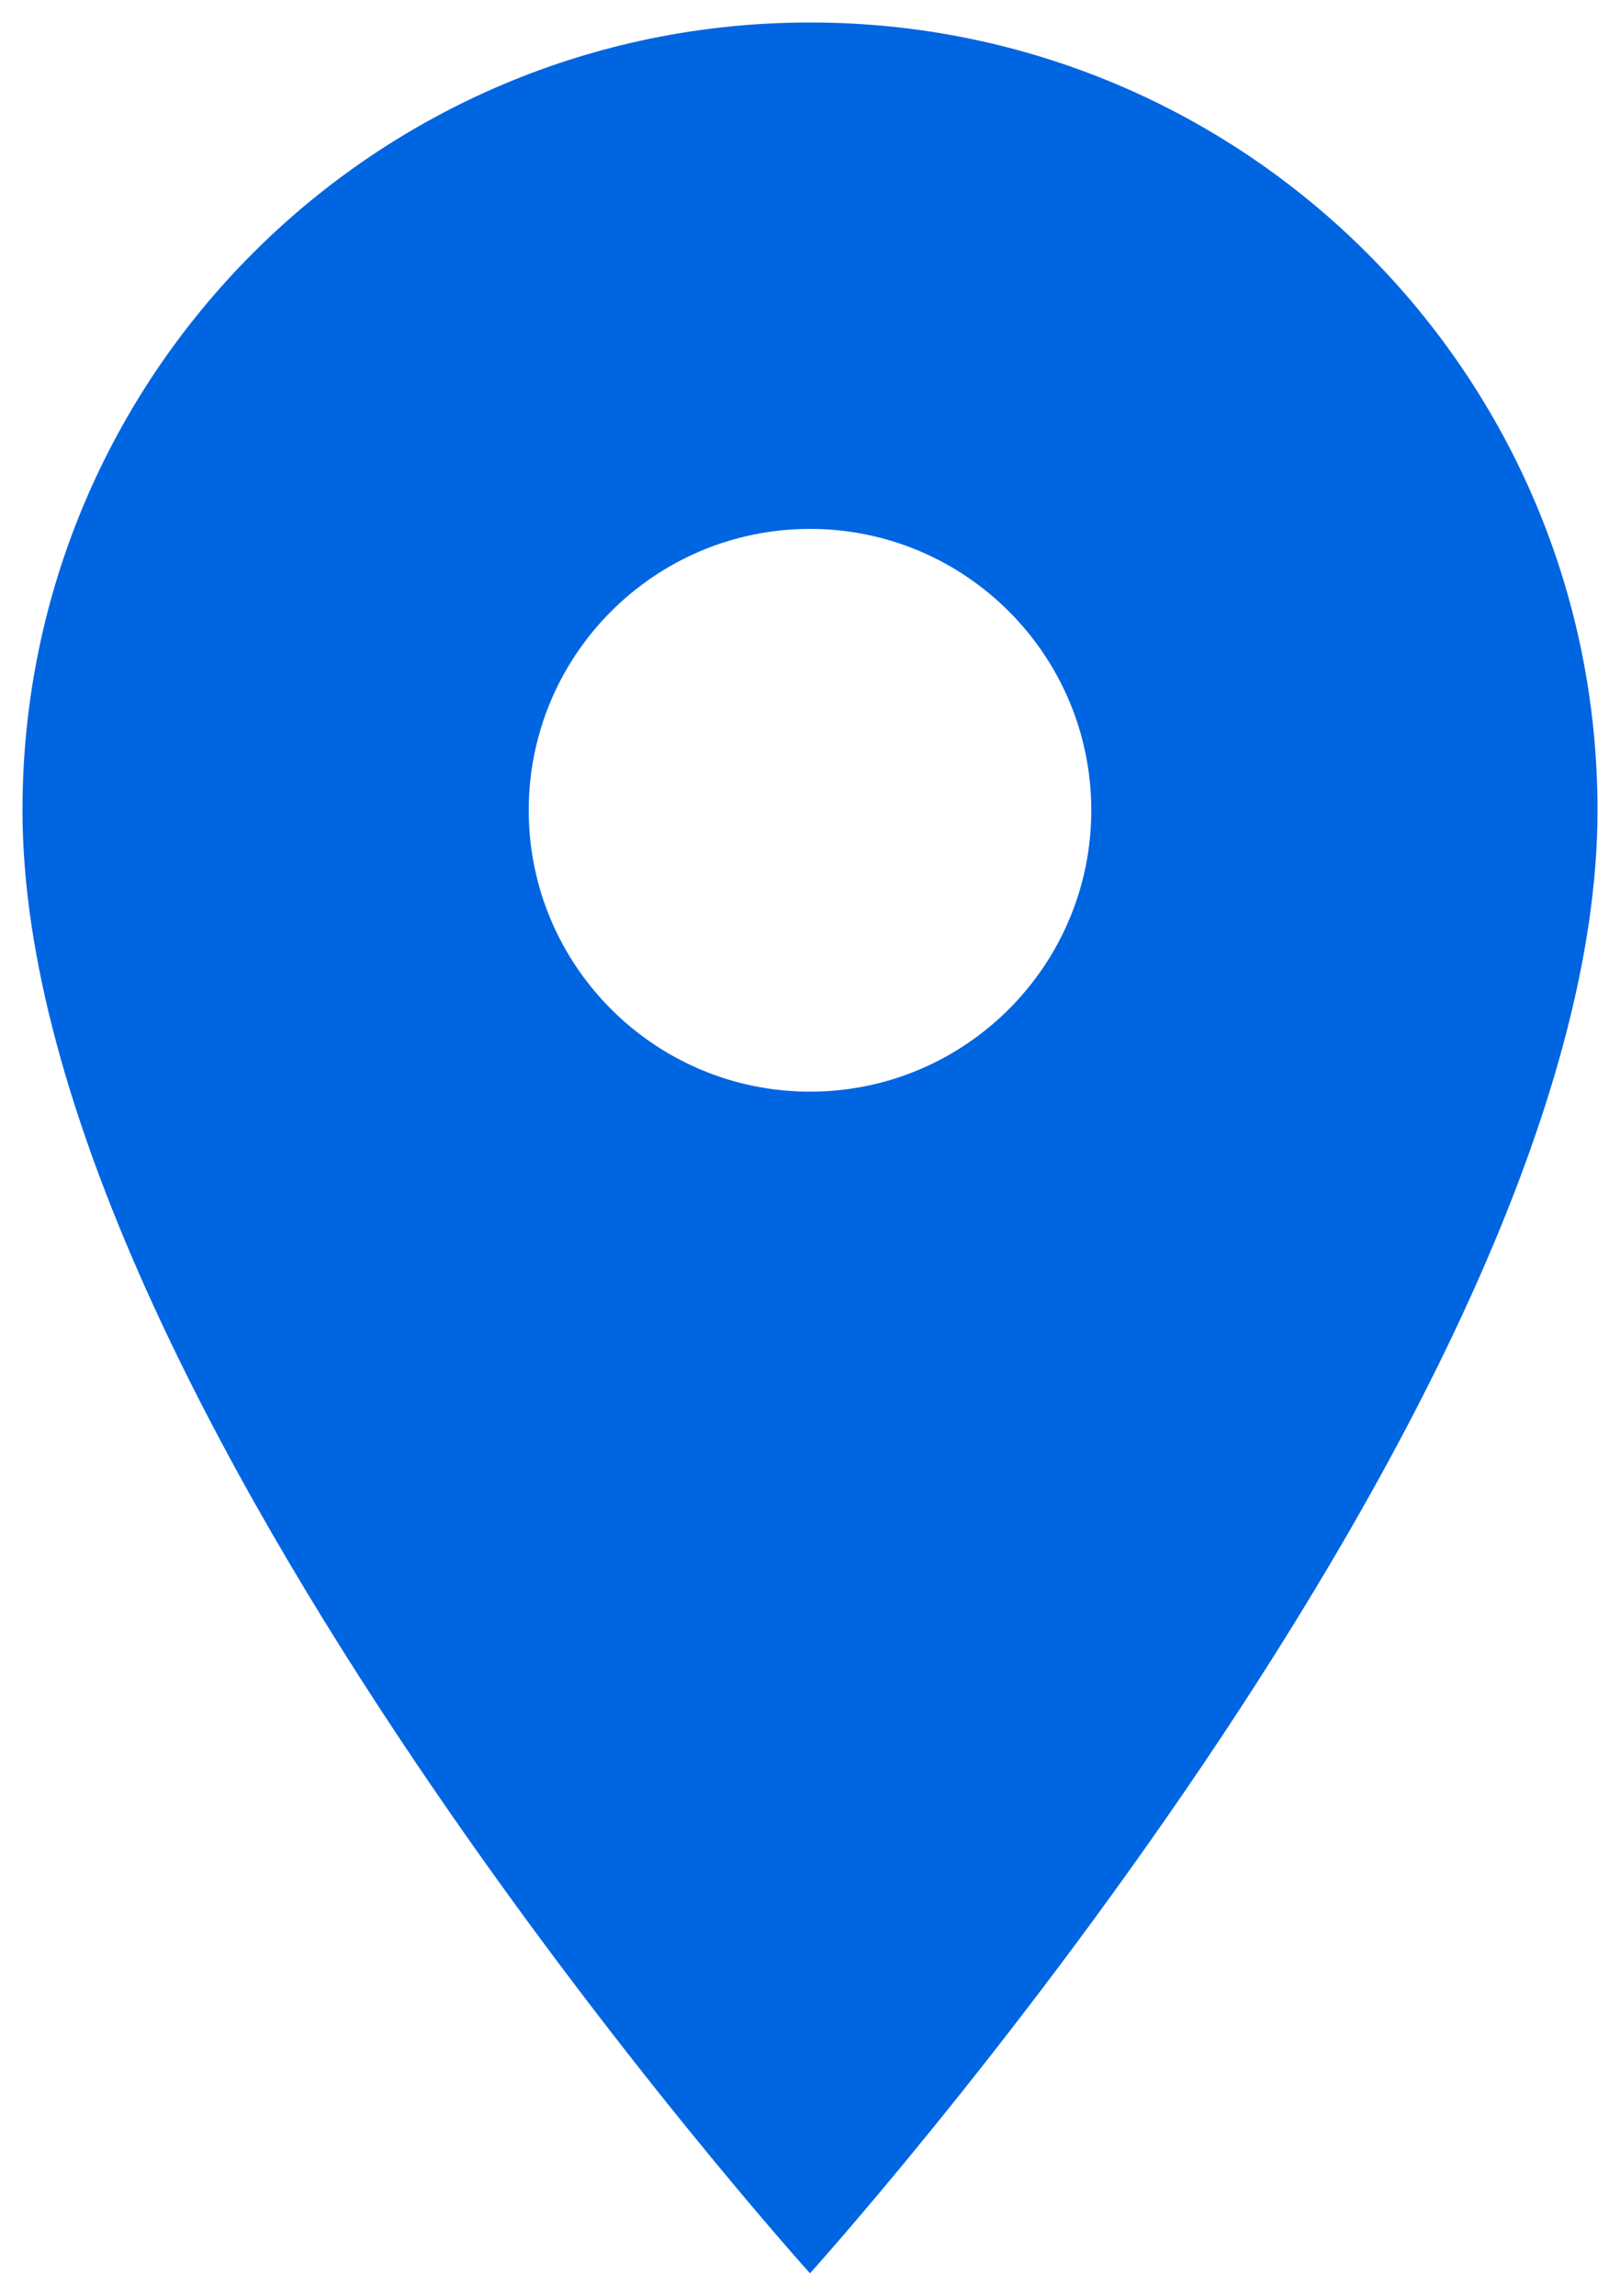 <?xml version="1.0" encoding="UTF-8"?>
<svg width="24px" height="34px" viewBox="0 0 24 34" version="1.1" xmlns="http://www.w3.org/2000/svg" xmlns:xlink="http://www.w3.org/1999/xlink">
    <!-- Generator: Sketch 45.2 (43514) - http://www.bohemiancoding.com/sketch -->
    <title>ic_location_on_black_48px copy 8</title>
    <desc>Created with Sketch.</desc>
    <defs></defs>
    <g id="Page-1" stroke="none" stroke-width="1" fill="none" fill-rule="evenodd">
        <g id="Unidade" transform="translate(-151, -639)">
            <g id="ic_location_on_black_48px-copy-8" transform="translate(143, 636)">
                <path d="M20,3.333 C13.55,3.333 8.333,8.55 8.333,15 C8.333,23.75 20,36.667 20,36.667 C20,36.667 31.667,23.75 31.667,15 C31.667,8.55 26.45,3.333 20,3.333 Z M20,19.167 C17.7,19.167 15.833,17.3 15.833,15 C15.833,12.7 17.7,10.833 20,10.833 C22.3,10.833 24.167,12.7 24.167,15 C24.167,17.3 22.3,19.167 20,19.167 Z" id="Shape" fill="#0065E1" fill-rule="nonzero"></path>
                <polygon id="Shape" points="0 0 40 0 40 40 0 40"></polygon>
            </g>
        </g>
    </g>
</svg>